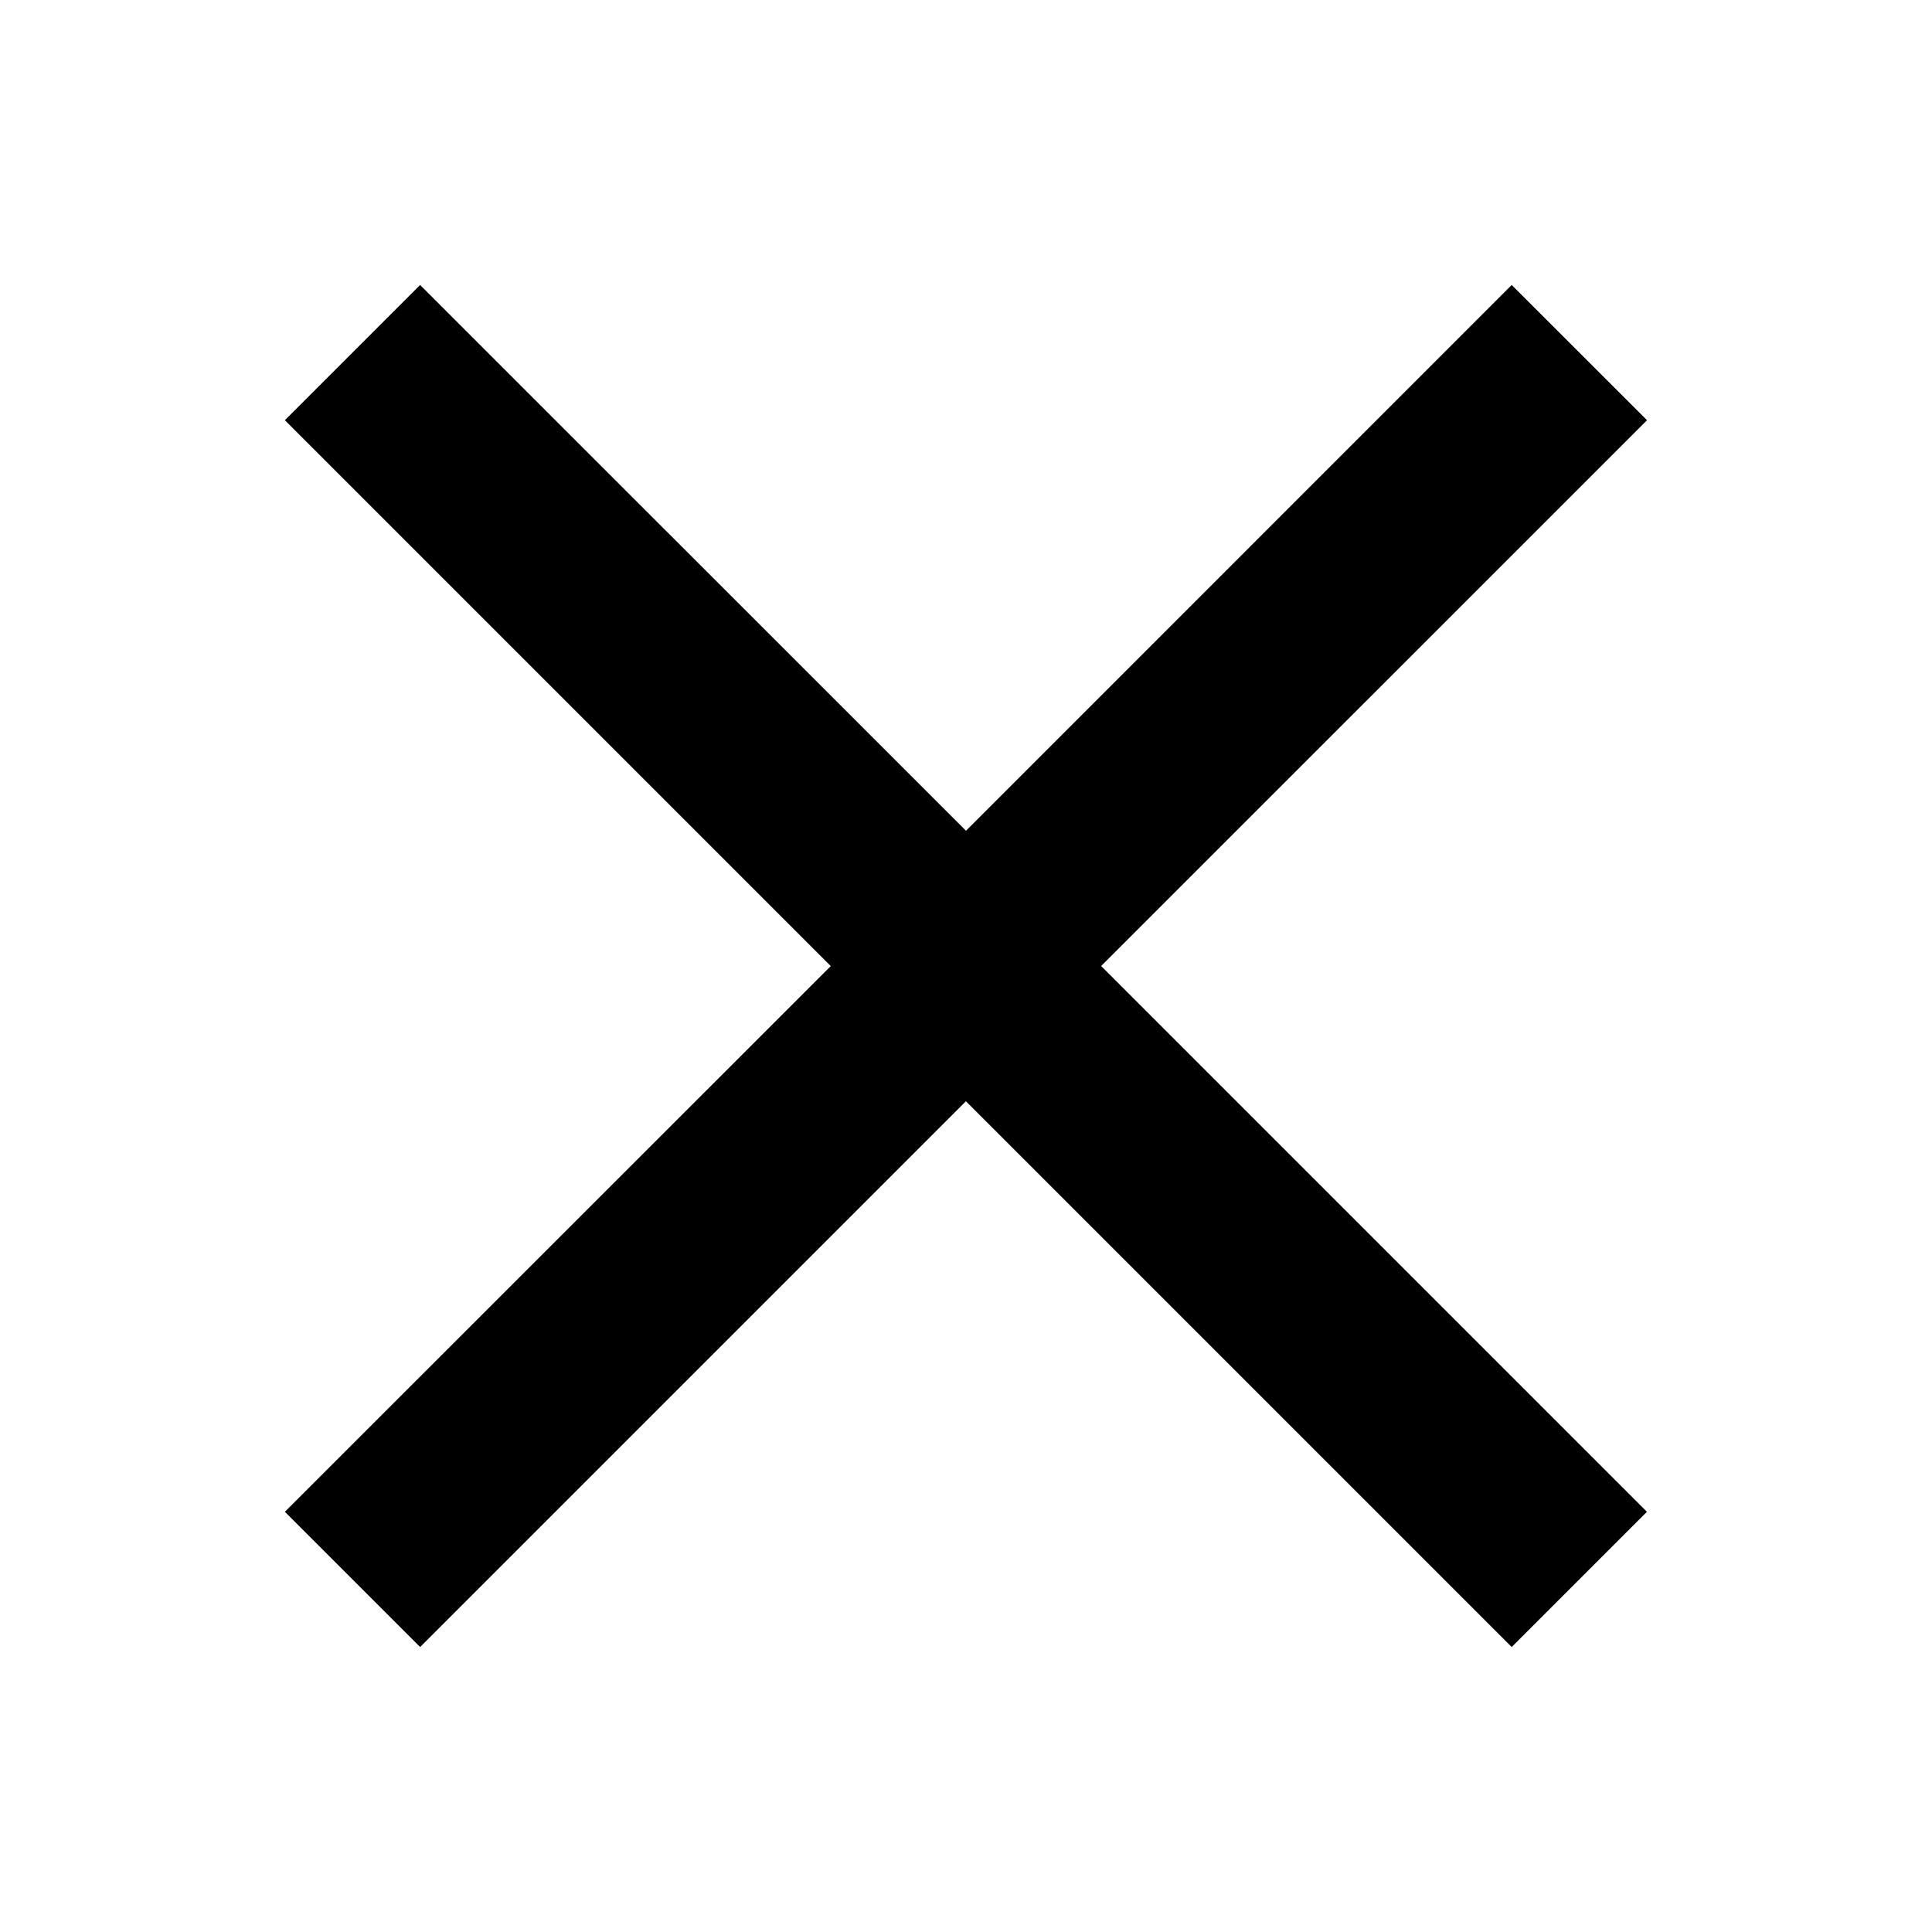 <svg xmlns="http://www.w3.org/2000/svg" viewBox="6.5 6.535 20 20">
<polygon points="23.549,22.185 17.899,16.535 23.55,10.885 22.149,9.485 16.5,15.135 10.849,9.485 9.449,10.885 15.1,16.536 
	9.449,22.185 10.849,23.585 16.499,17.935 22.149,23.585 "/>
</svg>
